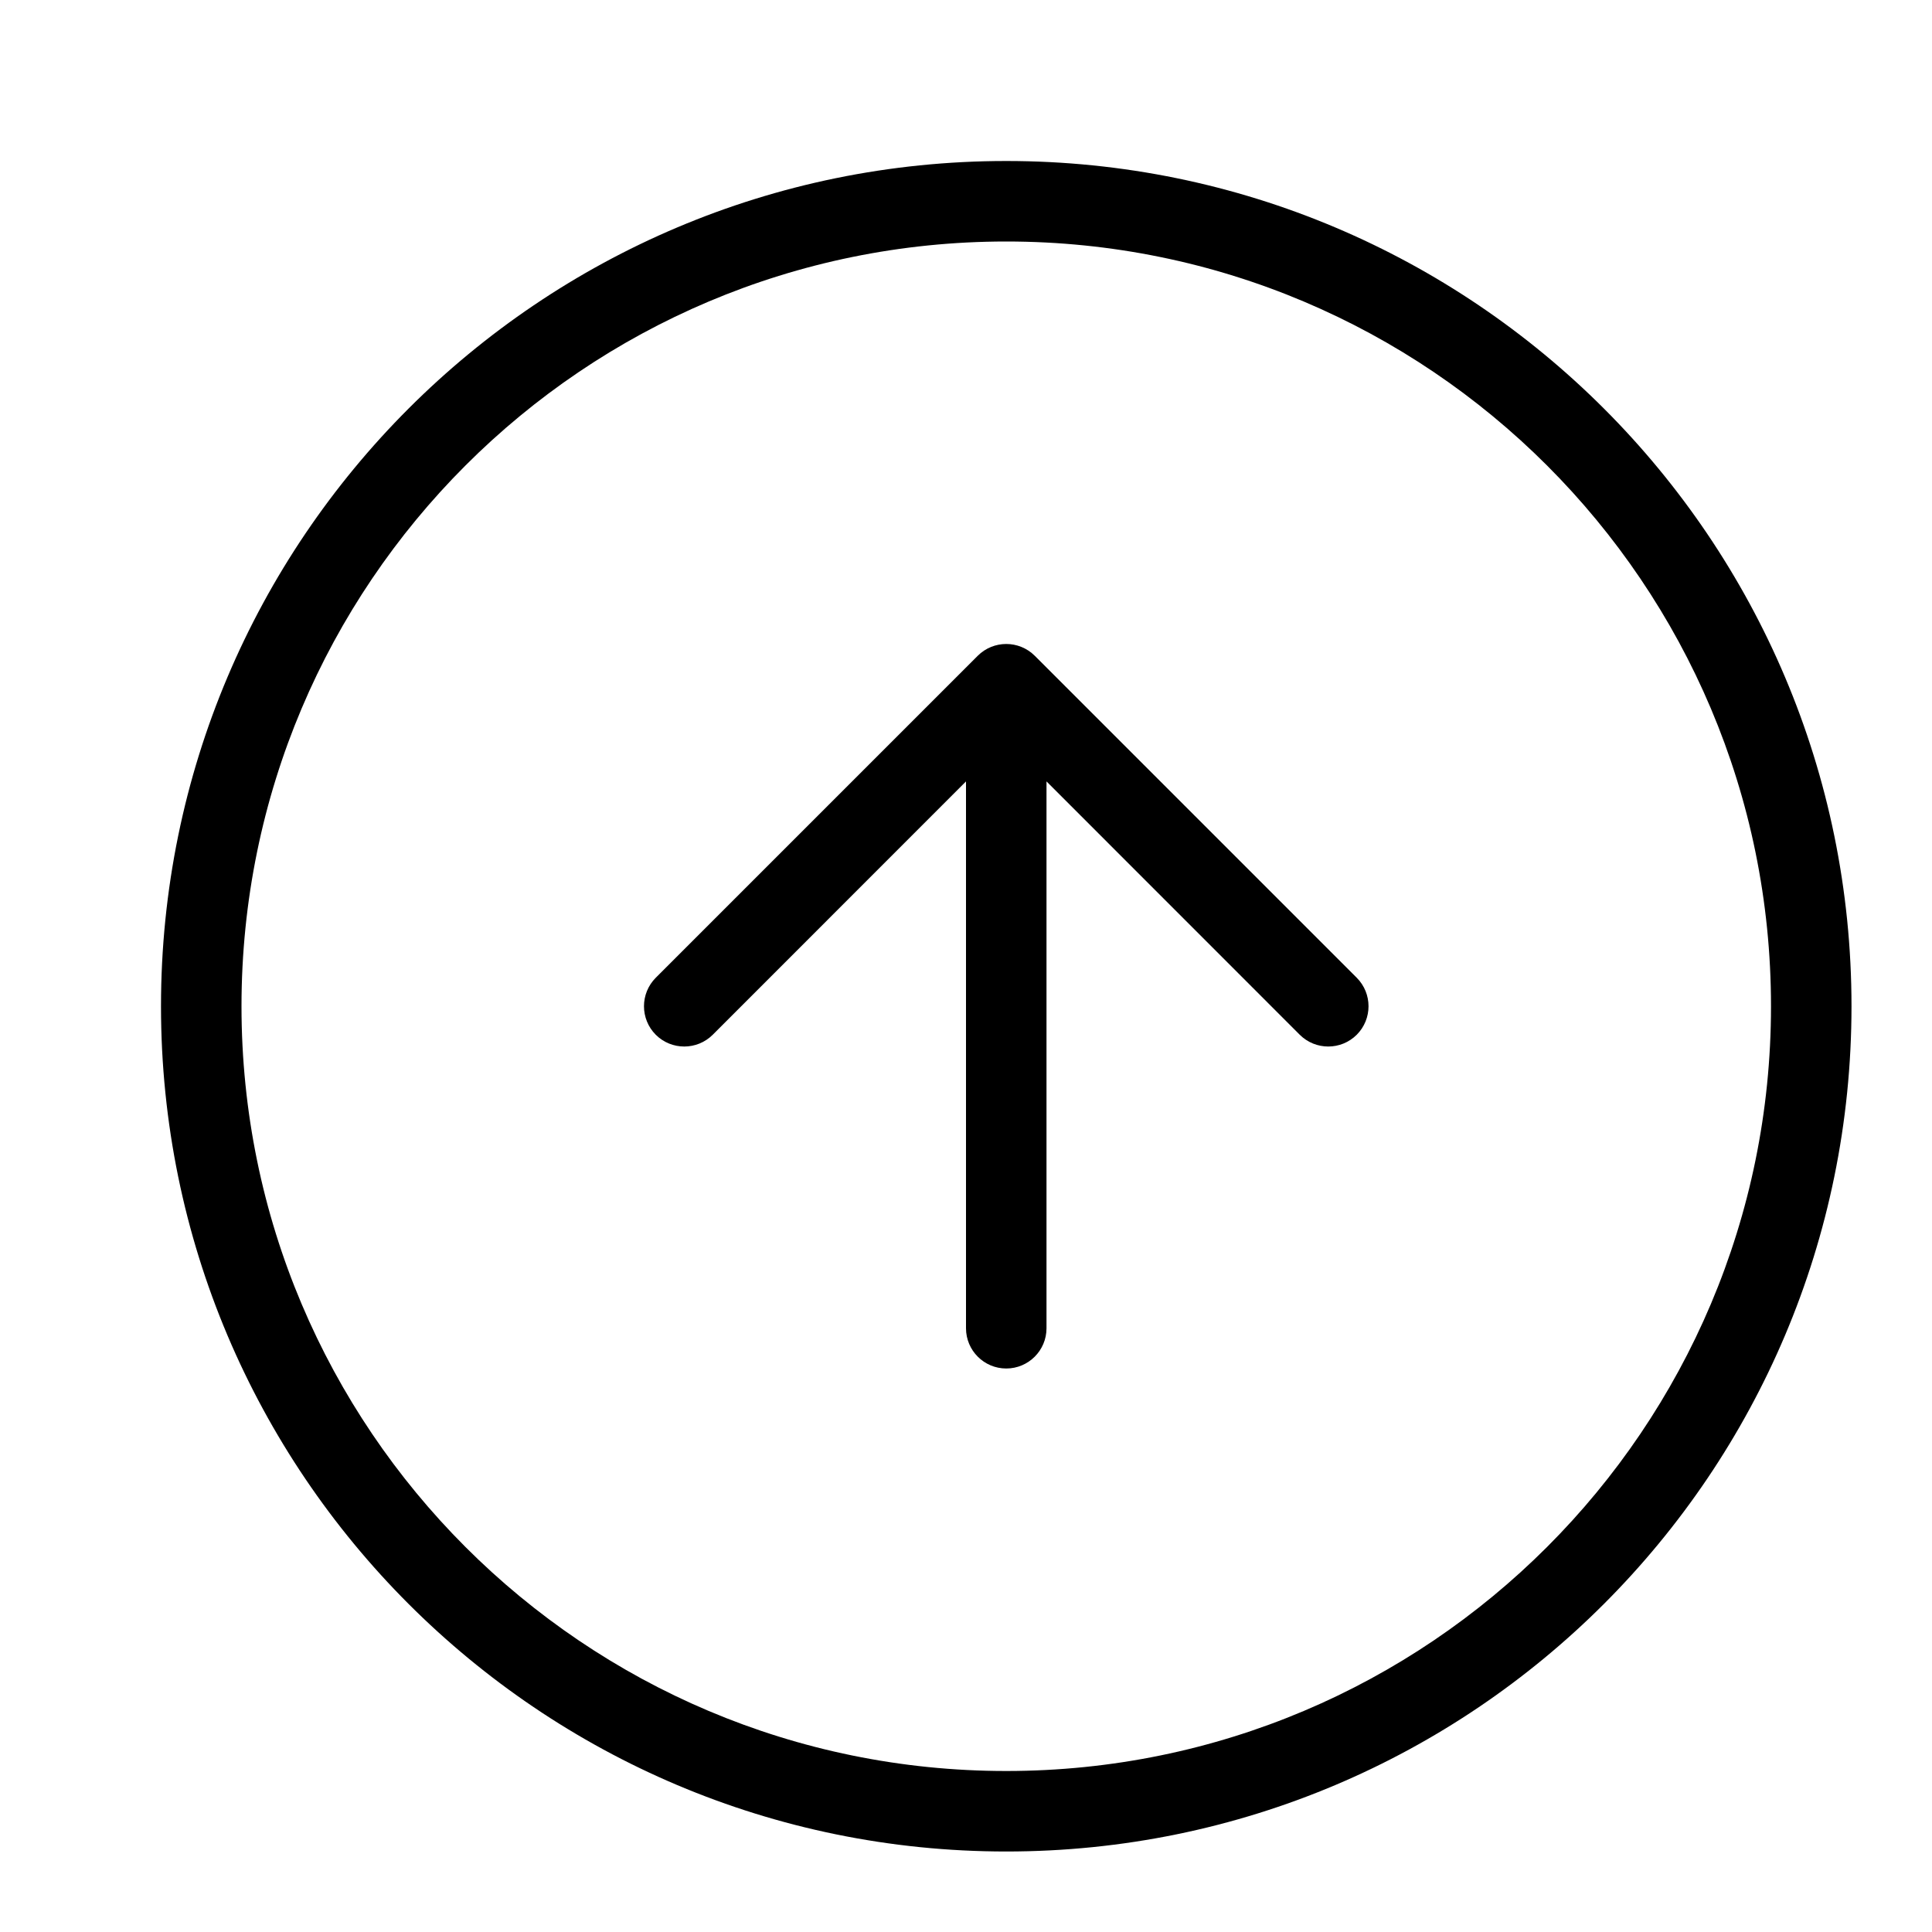 <?xml version="1.0" encoding="UTF-8"?>
<svg width="24px" height="24px" viewBox="0 0 24 24" version="1.1" xmlns="http://www.w3.org/2000/svg" xmlns:xlink="http://www.w3.org/1999/xlink">
    <!-- Generator: Sketch 55.2 (78181) - https://sketchapp.com -->
    <title>arrow-up-circle</title>
    <desc>Created with Sketch.</desc>
    <g id="arrow-up-circle" stroke="none" stroke-width="1" fill="none" fill-rule="evenodd">
        <path d="M13,9.707 L13,16.5 C13,16.776 12.776,17 12.5,17 C12.224,17 12,16.776 12,16.5 L12,9.707 L8.854,12.854 C8.658,13.049 8.342,13.049 8.146,12.854 C7.951,12.658 7.951,12.342 8.146,12.146 L12.146,8.146 C12.342,7.951 12.658,7.951 12.854,8.146 L16.854,12.146 C17.049,12.342 17.049,12.658 16.854,12.854 C16.658,13.049 16.342,13.049 16.146,12.854 L13,9.707 Z M12.5,23 C6.701,23 2,18.299 2,12.5 C2,6.701 6.701,2 12.5,2 C18.299,2 23,6.701 23,12.5 C23,18.299 18.299,23 12.5,23 Z M12.5,22 C17.747,22 22,17.747 22,12.5 C22,7.253 17.747,3 12.5,3 C7.253,3 3,7.253 3,12.5 C3,17.747 7.253,22 12.5,22 Z" id="Combined-Shape" fill="#000000" fill-rule="nonzero"></path>
    </g>
</svg>
